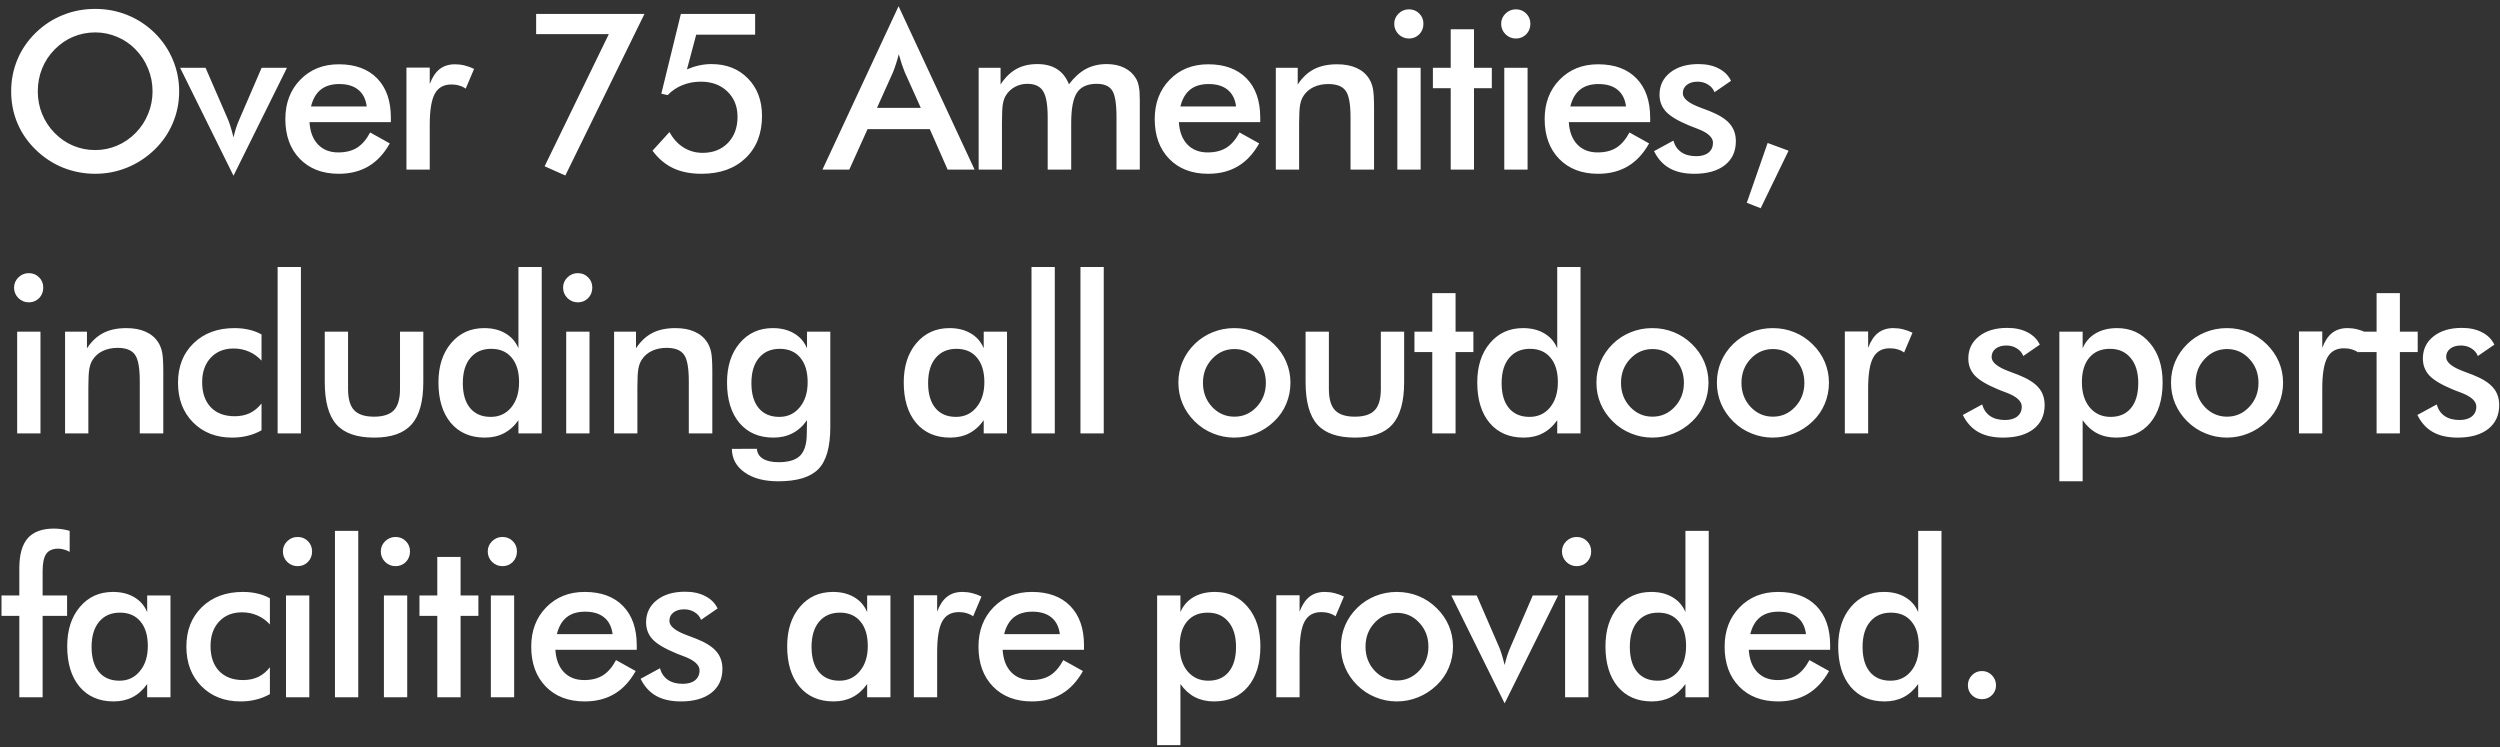 <svg width="398" height="119" viewBox="0 0 398 119" fill="none" xmlns="http://www.w3.org/2000/svg">
<rect x="0" y="0" width="398" height="119" fill="#333333" stroke="none"/>
<path d="M24.285 14.541C24.285 13.277 24.051 12.075 23.584 10.935C23.128 9.796 22.467 8.782 21.602 7.894C20.759 7.016 19.779 6.344 18.662 5.877C17.557 5.398 16.389 5.159 15.159 5.159C13.928 5.159 12.755 5.393 11.638 5.86C10.533 6.327 9.548 7.005 8.682 7.894C7.816 8.771 7.155 9.779 6.699 10.918C6.243 12.058 6.016 13.265 6.016 14.541C6.016 15.806 6.243 17.002 6.699 18.13C7.155 19.258 7.816 20.267 8.682 21.155C9.548 22.044 10.533 22.722 11.638 23.189C12.743 23.656 13.917 23.89 15.159 23.89C16.378 23.89 17.534 23.656 18.628 23.189C19.733 22.722 20.724 22.044 21.602 21.155C22.467 20.267 23.128 19.258 23.584 18.13C24.051 16.991 24.285 15.795 24.285 14.541ZM28.523 14.541C28.523 16.319 28.187 17.999 27.515 19.583C26.854 21.167 25.885 22.579 24.609 23.821C23.322 25.063 21.869 26.015 20.252 26.675C18.634 27.336 16.936 27.666 15.159 27.666C13.359 27.666 11.638 27.336 9.998 26.675C8.368 26.003 6.927 25.052 5.674 23.821C4.398 22.579 3.429 21.172 2.769 19.6C2.108 18.028 1.777 16.342 1.777 14.541C1.777 12.753 2.108 11.067 2.769 9.483C3.429 7.899 4.398 6.481 5.674 5.228C6.95 3.986 8.397 3.04 10.015 2.391C11.633 1.741 13.347 1.417 15.159 1.417C16.959 1.417 18.662 1.741 20.269 2.391C21.886 3.04 23.333 3.986 24.609 5.228C25.885 6.492 26.854 7.922 27.515 9.517C28.187 11.101 28.523 12.776 28.523 14.541ZM37.172 27.974L28.678 10.799H32.728L36.266 18.951C36.38 19.201 36.517 19.577 36.676 20.079C36.836 20.58 37.001 21.178 37.172 21.873C37.286 21.383 37.417 20.899 37.565 20.42C37.724 19.93 37.912 19.441 38.129 18.951L41.649 10.799H45.682L37.172 27.974ZM62.227 19.446H49.273C49.364 20.962 49.814 22.146 50.623 23.001C51.432 23.844 52.508 24.266 53.853 24.266C55.049 24.266 56.046 24.015 56.844 23.514C57.641 23.012 58.336 22.203 58.928 21.087L62.056 22.83C61.145 24.459 60.017 25.673 58.672 26.47C57.328 27.268 55.75 27.666 53.938 27.666C51.341 27.666 49.273 26.875 47.735 25.291C46.197 23.707 45.428 21.594 45.428 18.951C45.428 16.41 46.219 14.325 47.803 12.696C49.398 11.055 51.443 10.235 53.938 10.235C56.547 10.235 58.581 10.981 60.039 12.474C61.498 13.966 62.227 16.057 62.227 18.746V19.446ZM58.382 16.951C58.233 15.789 57.789 14.906 57.049 14.302C56.308 13.687 55.294 13.379 54.007 13.379C52.788 13.379 51.808 13.676 51.067 14.268C50.327 14.861 49.808 15.755 49.512 16.951H58.382ZM68.415 13.379C68.814 12.308 69.338 11.517 69.987 11.004C70.648 10.491 71.462 10.235 72.431 10.235C72.955 10.235 73.468 10.297 73.969 10.423C74.482 10.548 74.983 10.73 75.473 10.97L74.14 14.114C73.821 13.886 73.473 13.721 73.097 13.619C72.733 13.505 72.323 13.448 71.867 13.448C70.636 13.448 69.753 13.943 69.218 14.935C68.683 15.914 68.415 17.566 68.415 19.891V27H64.706V10.765H68.415V13.379ZM86.704 26.47L96.923 5.433H85.353V2.22H102.597L90.002 27.94L86.704 26.47ZM106.58 21.019C107.162 22.09 107.908 22.91 108.819 23.48C109.731 24.049 110.745 24.334 111.861 24.334C113.513 24.334 114.852 23.81 115.877 22.762C116.903 21.702 117.415 20.312 117.415 18.592C117.415 16.94 116.874 15.595 115.792 14.559C114.721 13.522 113.314 13.003 111.571 13.003C110.523 13.003 109.548 13.186 108.648 13.55C107.76 13.903 106.974 14.433 106.29 15.14L105.282 14.918L108.392 2.22H120.218V5.518H110.836L109.366 11.038C110.05 10.753 110.711 10.543 111.349 10.406C111.987 10.269 112.625 10.201 113.263 10.201C115.644 10.201 117.581 10.964 119.073 12.491C120.566 14.017 121.312 16.006 121.312 18.455C121.312 21.258 120.44 23.497 118.697 25.171C116.954 26.835 114.618 27.666 111.69 27.666C109.959 27.666 108.455 27.37 107.179 26.778C105.903 26.174 104.803 25.245 103.88 23.992L106.58 21.019ZM139.618 17.173H146.591L144.027 11.465C143.879 11.101 143.725 10.685 143.566 10.218C143.406 9.739 143.247 9.209 143.087 8.628C142.95 9.175 142.802 9.688 142.643 10.166C142.495 10.634 142.341 11.067 142.181 11.465L139.618 17.173ZM150.863 27L148.026 20.557H138.114L135.209 27H130.936L143.053 0.989L155.153 27H150.863ZM159.512 27H155.803V10.799H159.29V13.448C160.03 12.32 160.868 11.499 161.802 10.987C162.747 10.463 163.858 10.201 165.134 10.201C166.399 10.201 167.447 10.468 168.279 11.004C169.111 11.528 169.743 12.331 170.176 13.414C171.03 12.297 171.936 11.482 172.893 10.97C173.862 10.457 174.961 10.201 176.191 10.201C177.262 10.201 178.197 10.4 178.994 10.799C179.792 11.186 180.413 11.756 180.857 12.508C181.062 12.861 181.21 13.283 181.301 13.773C181.404 14.262 181.455 14.963 181.455 15.874V17.173V27H177.747V18.677C177.747 16.501 177.513 15.071 177.046 14.388C176.59 13.693 175.77 13.345 174.585 13.345C173.127 13.345 172.084 13.812 171.458 14.747C170.842 15.669 170.535 17.293 170.535 19.617V27H166.792V18.677C166.792 16.672 166.547 15.282 166.057 14.507C165.579 13.733 164.747 13.345 163.562 13.345C162.833 13.345 162.166 13.51 161.563 13.841C160.959 14.171 160.48 14.627 160.127 15.208C159.899 15.584 159.74 16.045 159.649 16.592C159.557 17.139 159.512 18.148 159.512 19.617V27ZM200.631 19.446H187.677C187.768 20.962 188.218 22.146 189.027 23.001C189.836 23.844 190.913 24.266 192.257 24.266C193.454 24.266 194.451 24.015 195.248 23.514C196.046 23.012 196.741 22.203 197.333 21.087L200.46 22.83C199.549 24.459 198.421 25.673 197.077 26.47C195.732 27.268 194.154 27.666 192.343 27.666C189.745 27.666 187.677 26.875 186.139 25.291C184.601 23.707 183.832 21.594 183.832 18.951C183.832 16.41 184.624 14.325 186.208 12.696C187.803 11.055 189.848 10.235 192.343 10.235C194.952 10.235 196.986 10.981 198.444 12.474C199.902 13.966 200.631 16.057 200.631 18.746V19.446ZM196.786 16.951C196.638 15.789 196.194 14.906 195.453 14.302C194.713 13.687 193.699 13.379 192.411 13.379C191.192 13.379 190.212 13.676 189.472 14.268C188.731 14.861 188.213 15.755 187.917 16.951H196.786ZM203.111 27V10.799H206.597V13.448C207.338 12.331 208.209 11.517 209.212 11.004C210.214 10.491 211.434 10.235 212.869 10.235C214.077 10.235 215.102 10.428 215.945 10.816C216.8 11.192 217.466 11.756 217.945 12.508C218.23 12.952 218.435 13.47 218.56 14.063C218.685 14.655 218.748 15.692 218.748 17.173V27H215.005V18.677C215.005 16.547 214.743 15.134 214.219 14.439C213.706 13.733 212.789 13.379 211.468 13.379C210.602 13.379 209.827 13.539 209.143 13.858C208.471 14.177 207.941 14.627 207.554 15.208C207.281 15.595 207.087 16.097 206.973 16.712C206.871 17.316 206.819 18.284 206.819 19.617V27H203.111ZM221.962 3.792C221.962 3.165 222.19 2.624 222.646 2.168C223.113 1.713 223.665 1.485 224.304 1.485C224.964 1.485 225.511 1.707 225.944 2.151C226.388 2.584 226.611 3.131 226.611 3.792C226.611 4.453 226.388 5.011 225.944 5.467C225.5 5.911 224.953 6.133 224.304 6.133C223.665 6.133 223.113 5.905 222.646 5.45C222.19 4.983 221.962 4.43 221.962 3.792ZM222.458 27V10.799H226.166V27H222.458ZM230.953 27V14.046H228.116V10.799H230.953V4.664H234.661V10.799H237.498V14.046H234.661V27H230.953ZM238.986 3.792C238.986 3.165 239.214 2.624 239.67 2.168C240.137 1.713 240.69 1.485 241.328 1.485C241.989 1.485 242.535 1.707 242.968 2.151C243.413 2.584 243.635 3.131 243.635 3.792C243.635 4.453 243.413 5.011 242.968 5.467C242.524 5.911 241.977 6.133 241.328 6.133C240.69 6.133 240.137 5.905 239.67 5.45C239.214 4.983 238.986 4.43 238.986 3.792ZM239.482 27V10.799H243.191V27H239.482ZM262.708 19.446H249.754C249.846 20.962 250.296 22.146 251.104 23.001C251.913 23.844 252.99 24.266 254.334 24.266C255.531 24.266 256.528 24.015 257.325 23.514C258.123 23.012 258.818 22.203 259.41 21.087L262.538 22.83C261.626 24.459 260.498 25.673 259.154 26.47C257.809 27.268 256.231 27.666 254.42 27.666C251.822 27.666 249.754 26.875 248.216 25.291C246.678 23.707 245.909 21.594 245.909 18.951C245.909 16.41 246.701 14.325 248.285 12.696C249.88 11.055 251.925 10.235 254.42 10.235C257.029 10.235 259.063 10.981 260.521 12.474C261.979 13.966 262.708 16.057 262.708 18.746V19.446ZM258.863 16.951C258.715 15.789 258.271 14.906 257.53 14.302C256.79 13.687 255.776 13.379 254.488 13.379C253.269 13.379 252.289 13.676 251.549 14.268C250.808 14.861 250.29 15.755 249.994 16.951H258.863ZM263.325 24.061L266.401 22.386C266.629 23.195 267.051 23.81 267.666 24.231C268.281 24.653 269.073 24.864 270.041 24.864C270.873 24.864 271.523 24.676 271.99 24.3C272.468 23.912 272.707 23.388 272.707 22.727C272.707 21.85 271.864 21.098 270.178 20.472C269.608 20.267 269.17 20.096 268.862 19.959C267.13 19.241 265.917 18.512 265.222 17.771C264.538 17.031 264.197 16.131 264.197 15.071C264.197 13.624 264.761 12.451 265.889 11.551C267.028 10.651 268.532 10.201 270.4 10.201C271.654 10.201 272.725 10.434 273.613 10.901C274.513 11.357 275.168 12.012 275.579 12.867L272.947 14.678C272.753 14.165 272.411 13.761 271.921 13.465C271.443 13.157 270.885 13.003 270.246 13.003C269.54 13.003 268.97 13.174 268.538 13.516C268.116 13.847 267.905 14.291 267.905 14.849C267.905 15.692 268.862 16.461 270.776 17.156C271.38 17.373 271.847 17.549 272.178 17.686C273.67 18.279 274.735 18.951 275.373 19.703C276.023 20.443 276.348 21.372 276.348 22.488C276.348 24.106 275.761 25.377 274.587 26.299C273.414 27.211 271.796 27.666 269.734 27.666C268.15 27.666 266.834 27.37 265.786 26.778C264.738 26.185 263.918 25.28 263.325 24.061ZM281.408 22.762L284.74 23.992L280.297 33.152L278.092 32.281L281.408 22.762ZM2.239 45.792C2.239 45.165 2.467 44.624 2.922 44.169C3.389 43.713 3.942 43.485 4.58 43.485C5.241 43.485 5.788 43.707 6.221 44.151C6.665 44.584 6.887 45.131 6.887 45.792C6.887 46.453 6.665 47.011 6.221 47.467C5.776 47.911 5.229 48.133 4.58 48.133C3.942 48.133 3.389 47.905 2.922 47.45C2.467 46.983 2.239 46.43 2.239 45.792ZM2.734 69V52.799H6.443V69H2.734ZM10.358 69V52.799H13.844V55.448C14.585 54.331 15.456 53.517 16.459 53.004C17.462 52.491 18.681 52.235 20.116 52.235C21.324 52.235 22.349 52.428 23.192 52.816C24.047 53.192 24.713 53.756 25.192 54.508C25.477 54.952 25.682 55.471 25.807 56.063C25.932 56.655 25.995 57.692 25.995 59.173V69H22.252V60.677C22.252 58.547 21.99 57.134 21.466 56.439C20.953 55.733 20.036 55.379 18.715 55.379C17.849 55.379 17.074 55.539 16.39 55.858C15.718 56.177 15.188 56.627 14.801 57.208C14.528 57.595 14.334 58.097 14.22 58.712C14.118 59.316 14.066 60.284 14.066 61.617V69H10.358ZM41.634 57.413C41.064 56.786 40.397 56.308 39.634 55.977C38.882 55.647 38.068 55.482 37.19 55.482C35.675 55.482 34.462 55.972 33.55 56.952C32.639 57.931 32.183 59.23 32.183 60.848C32.183 62.534 32.639 63.862 33.55 64.83C34.473 65.787 35.743 66.266 37.361 66.266C38.261 66.266 39.064 66.1 39.771 65.77C40.477 65.428 41.098 64.915 41.634 64.232V68.504C40.95 68.892 40.215 69.182 39.429 69.376C38.654 69.57 37.828 69.666 36.951 69.666C34.41 69.666 32.337 68.858 30.73 67.24C29.135 65.622 28.338 63.526 28.338 60.951C28.338 58.342 29.164 56.24 30.816 54.645C32.479 53.038 34.65 52.235 37.327 52.235C38.17 52.235 38.945 52.32 39.651 52.491C40.358 52.651 41.018 52.901 41.634 53.243V57.413ZM44.198 69V42.511H47.907V69H44.198ZM55.411 52.799V61.925C55.411 63.497 55.736 64.625 56.385 65.309C57.034 65.992 58.088 66.334 59.547 66.334C61.005 66.334 62.059 65.992 62.708 65.309C63.358 64.625 63.682 63.497 63.682 61.925V52.799H67.391V60.814C67.391 63.913 66.77 66.163 65.528 67.564C64.286 68.966 62.304 69.666 59.581 69.666C56.812 69.666 54.807 68.972 53.565 67.582C52.323 66.192 51.702 63.936 51.702 60.814V52.799H55.411ZM82.636 60.848C82.636 59.173 82.243 57.869 81.457 56.935C80.682 56 79.594 55.533 78.193 55.533C76.791 55.533 75.686 56.017 74.877 56.986C74.08 57.943 73.681 59.276 73.681 60.985C73.681 62.705 74.069 64.033 74.843 64.967C75.618 65.901 76.712 66.368 78.124 66.368C79.469 66.368 80.557 65.867 81.389 64.864C82.22 63.85 82.636 62.512 82.636 60.848ZM82.534 42.511H86.242V69H82.534V66.898C81.873 67.832 81.098 68.527 80.21 68.983C79.332 69.439 78.324 69.666 77.185 69.666C74.894 69.666 73.089 68.886 71.767 67.325C70.457 65.753 69.802 63.605 69.802 60.882C69.802 58.296 70.474 56.211 71.818 54.627C73.163 53.032 74.917 52.235 77.082 52.235C78.404 52.235 79.532 52.514 80.466 53.072C81.412 53.619 82.101 54.411 82.534 55.448V42.511ZM89.644 45.792C89.644 45.165 89.872 44.624 90.328 44.169C90.795 43.713 91.348 43.485 91.986 43.485C92.647 43.485 93.193 43.707 93.626 44.151C94.071 44.584 94.293 45.131 94.293 45.792C94.293 46.453 94.071 47.011 93.626 47.467C93.182 47.911 92.635 48.133 91.986 48.133C91.348 48.133 90.795 47.905 90.328 47.45C89.872 46.983 89.644 46.43 89.644 45.792ZM90.14 69V52.799H93.849V69H90.14ZM97.763 69V52.799H101.25V55.448C101.99 54.331 102.862 53.517 103.865 53.004C104.867 52.491 106.086 52.235 107.522 52.235C108.729 52.235 109.755 52.428 110.598 52.816C111.452 53.192 112.119 53.756 112.597 54.508C112.882 54.952 113.087 55.471 113.213 56.063C113.338 56.655 113.401 57.692 113.401 59.173V69H109.658V60.677C109.658 58.547 109.396 57.134 108.872 56.439C108.359 55.733 107.442 55.379 106.12 55.379C105.255 55.379 104.48 55.539 103.796 55.858C103.124 56.177 102.594 56.627 102.207 57.208C101.933 57.595 101.74 58.097 101.626 58.712C101.523 59.316 101.472 60.284 101.472 61.617V69H97.763ZM128.578 60.848C128.578 59.173 128.185 57.869 127.399 56.935C126.624 56 125.536 55.533 124.134 55.533C122.733 55.533 121.628 56.017 120.819 56.986C120.022 57.943 119.623 59.276 119.623 60.985C119.623 62.705 120.01 64.033 120.785 64.967C121.56 65.901 122.653 66.368 124.066 66.368C125.399 66.368 126.481 65.861 127.313 64.847C128.156 63.833 128.578 62.5 128.578 60.848ZM132.184 67.992C132.184 71.159 131.551 73.386 130.287 74.674C129.022 75.973 126.892 76.622 123.895 76.622C121.662 76.622 119.879 76.149 118.546 75.204C117.213 74.269 116.535 73.022 116.512 71.461L120.494 71.444C120.551 72.139 120.876 72.669 121.468 73.033C122.061 73.398 122.893 73.58 123.964 73.58C125.547 73.58 126.687 73.233 127.382 72.538C128.077 71.843 128.43 70.68 128.441 69.051L128.475 66.898C127.814 67.832 127.04 68.527 126.151 68.983C125.274 69.439 124.265 69.666 123.126 69.666C120.836 69.666 119.03 68.886 117.709 67.325C116.398 65.753 115.743 63.605 115.743 60.882C115.743 58.296 116.416 56.211 117.76 54.627C119.104 53.032 120.859 52.235 123.024 52.235C124.345 52.235 125.473 52.514 126.407 53.072C127.353 53.619 128.042 54.411 128.475 55.448V52.799H132.184V67.992ZM160.316 69H156.608V66.898C155.947 67.832 155.172 68.527 154.284 68.983C153.406 69.439 152.398 69.666 151.259 69.666C148.969 69.666 147.163 68.886 145.841 67.325C144.531 65.753 143.876 63.605 143.876 60.882C143.876 58.296 144.548 56.211 145.893 54.627C147.237 53.032 148.992 52.235 151.156 52.235C152.478 52.235 153.606 52.514 154.54 53.072C155.486 53.619 156.175 54.411 156.608 55.448V52.799H160.316V69ZM156.71 60.848C156.71 59.173 156.317 57.869 155.531 56.935C154.757 56 153.668 55.533 152.267 55.533C150.866 55.533 149.761 56.017 148.952 56.986C148.154 57.943 147.755 59.276 147.755 60.985C147.755 62.705 148.143 64.033 148.917 64.967C149.692 65.901 150.786 66.368 152.199 66.368C153.532 66.368 154.614 65.861 155.446 64.847C156.289 63.833 156.71 62.5 156.71 60.848ZM164.214 69V42.511H167.923V69H164.214ZM172.009 69V42.511H175.717V69H172.009ZM201.525 60.951C201.525 59.447 201.041 58.176 200.073 57.14C199.104 56.092 197.92 55.567 196.518 55.567C195.128 55.567 193.943 56.092 192.963 57.14C191.995 58.176 191.511 59.447 191.511 60.951C191.511 62.455 191.995 63.731 192.963 64.779C193.943 65.816 195.128 66.334 196.518 66.334C197.908 66.334 199.087 65.816 200.056 64.779C201.036 63.731 201.525 62.455 201.525 60.951ZM187.597 60.916C187.597 59.732 187.819 58.615 188.264 57.567C188.719 56.507 189.369 55.567 190.212 54.747C191.044 53.938 192.001 53.317 193.083 52.884C194.165 52.451 195.299 52.235 196.484 52.235C197.703 52.235 198.848 52.451 199.919 52.884C201.001 53.317 201.97 53.955 202.824 54.798C203.679 55.63 204.328 56.57 204.773 57.618C205.217 58.666 205.439 59.766 205.439 60.916C205.439 62.113 205.217 63.235 204.773 64.283C204.34 65.331 203.702 66.26 202.858 67.069C201.97 67.923 200.984 68.567 199.902 69C198.82 69.444 197.68 69.666 196.484 69.666C195.31 69.666 194.183 69.444 193.1 69C192.018 68.567 191.055 67.935 190.212 67.103C189.358 66.26 188.708 65.314 188.264 64.266C187.819 63.218 187.597 62.101 187.597 60.916ZM211.559 52.799V61.925C211.559 63.497 211.883 64.625 212.533 65.309C213.182 65.992 214.236 66.334 215.694 66.334C217.153 66.334 218.207 65.992 218.856 65.309C219.505 64.625 219.83 63.497 219.83 61.925V52.799H223.539V60.814C223.539 63.913 222.918 66.163 221.676 67.564C220.434 68.966 218.451 69.666 215.729 69.666C212.96 69.666 210.955 68.972 209.713 67.582C208.471 66.192 207.85 63.936 207.85 60.814V52.799H211.559ZM228.017 69V56.046H225.181V52.799H228.017V46.664H231.726V52.799H234.563V56.046H231.726V69H228.017ZM248.014 60.848C248.014 59.173 247.621 57.869 246.835 56.935C246.06 56 244.972 55.533 243.571 55.533C242.169 55.533 241.064 56.017 240.255 56.986C239.458 57.943 239.059 59.276 239.059 60.985C239.059 62.705 239.446 64.033 240.221 64.967C240.996 65.901 242.089 66.368 243.502 66.368C244.847 66.368 245.935 65.867 246.766 64.864C247.598 63.85 248.014 62.512 248.014 60.848ZM247.911 42.511H251.62V69H247.911V66.898C247.251 67.832 246.476 68.527 245.587 68.983C244.71 69.439 243.702 69.666 242.562 69.666C240.272 69.666 238.466 68.886 237.145 67.325C235.835 65.753 235.179 63.605 235.179 60.882C235.179 58.296 235.852 56.211 237.196 54.627C238.54 53.032 240.295 52.235 242.46 52.235C243.781 52.235 244.909 52.514 245.844 53.072C246.789 53.619 247.478 54.411 247.911 55.448V42.511ZM268.079 60.951C268.079 59.447 267.595 58.176 266.626 57.14C265.658 56.092 264.473 55.567 263.071 55.567C261.682 55.567 260.497 56.092 259.517 57.14C258.548 58.176 258.064 59.447 258.064 60.951C258.064 62.455 258.548 63.731 259.517 64.779C260.497 65.816 261.682 66.334 263.071 66.334C264.461 66.334 265.641 65.816 266.609 64.779C267.589 63.731 268.079 62.455 268.079 60.951ZM254.151 60.916C254.151 59.732 254.373 58.615 254.817 57.567C255.273 56.507 255.922 55.567 256.765 54.747C257.597 53.938 258.554 53.317 259.636 52.884C260.719 52.451 261.852 52.235 263.037 52.235C264.256 52.235 265.401 52.451 266.472 52.884C267.555 53.317 268.523 53.955 269.378 54.798C270.232 55.63 270.882 56.57 271.326 57.618C271.77 58.666 271.992 59.766 271.992 60.916C271.992 62.113 271.77 63.235 271.326 64.283C270.893 65.331 270.255 66.26 269.412 67.069C268.523 67.923 267.538 68.567 266.455 69C265.373 69.444 264.234 69.666 263.037 69.666C261.864 69.666 260.736 69.444 259.654 69C258.571 68.567 257.608 67.935 256.765 67.103C255.911 66.26 255.261 65.314 254.817 64.266C254.373 63.218 254.151 62.101 254.151 60.916ZM287.255 60.951C287.255 59.447 286.771 58.176 285.802 57.14C284.834 56.092 283.649 55.567 282.248 55.567C280.858 55.567 279.673 56.092 278.693 57.14C277.725 58.176 277.24 59.447 277.24 60.951C277.24 62.455 277.725 63.731 278.693 64.779C279.673 65.816 280.858 66.334 282.248 66.334C283.638 66.334 284.817 65.816 285.785 64.779C286.765 63.731 287.255 62.455 287.255 60.951ZM273.327 60.916C273.327 59.732 273.549 58.615 273.993 57.567C274.449 56.507 275.098 55.567 275.941 54.747C276.773 53.938 277.73 53.317 278.813 52.884C279.895 52.451 281.029 52.235 282.213 52.235C283.433 52.235 284.578 52.451 285.649 52.884C286.731 53.317 287.699 53.955 288.554 54.798C289.408 55.63 290.058 56.57 290.502 57.618C290.946 58.666 291.169 59.766 291.169 60.916C291.169 62.113 290.946 63.235 290.502 64.283C290.069 65.331 289.431 66.26 288.588 67.069C287.699 67.923 286.714 68.567 285.631 69C284.549 69.444 283.41 69.666 282.213 69.666C281.04 69.666 279.912 69.444 278.83 69C277.747 68.567 276.785 67.935 275.941 67.103C275.087 66.26 274.438 65.314 273.993 64.266C273.549 63.218 273.327 62.101 273.327 60.916ZM297.408 55.379C297.806 54.308 298.331 53.517 298.98 53.004C299.641 52.491 300.455 52.235 301.424 52.235C301.948 52.235 302.461 52.297 302.962 52.423C303.475 52.548 303.976 52.73 304.466 52.97L303.133 56.114C302.814 55.886 302.466 55.721 302.09 55.619C301.726 55.505 301.316 55.448 300.86 55.448C299.629 55.448 298.746 55.943 298.211 56.935C297.675 57.914 297.408 59.566 297.408 61.891V69H293.699V52.765H297.408V55.379ZM312.484 66.061L315.56 64.386C315.788 65.195 316.209 65.81 316.825 66.231C317.44 66.653 318.232 66.864 319.2 66.864C320.032 66.864 320.681 66.676 321.148 66.3C321.627 65.912 321.866 65.388 321.866 64.728C321.866 63.85 321.023 63.098 319.337 62.472C318.767 62.267 318.328 62.096 318.021 61.959C316.289 61.241 315.076 60.512 314.381 59.772C313.697 59.031 313.355 58.131 313.355 57.071C313.355 55.624 313.919 54.451 315.047 53.551C316.187 52.651 317.69 52.201 319.559 52.201C320.812 52.201 321.883 52.434 322.772 52.901C323.672 53.357 324.327 54.012 324.737 54.867L322.105 56.678C321.912 56.166 321.57 55.761 321.08 55.465C320.601 55.157 320.043 55.003 319.405 55.003C318.699 55.003 318.129 55.174 317.696 55.516C317.275 55.846 317.064 56.291 317.064 56.849C317.064 57.692 318.021 58.461 319.935 59.156C320.539 59.373 321.006 59.549 321.336 59.686C322.829 60.279 323.894 60.951 324.532 61.703C325.181 62.443 325.506 63.372 325.506 64.488C325.506 66.106 324.919 67.376 323.746 68.299C322.572 69.211 320.955 69.666 318.892 69.666C317.309 69.666 315.993 69.37 314.945 68.778C313.896 68.185 313.076 67.28 312.484 66.061ZM331.438 60.848C331.438 62.523 331.854 63.862 332.685 64.864C333.528 65.867 334.633 66.368 336.001 66.368C337.402 66.368 338.484 65.901 339.248 64.967C340.022 64.033 340.41 62.705 340.41 60.985C340.41 59.276 340.005 57.943 339.196 56.986C338.399 56.017 337.299 55.533 335.898 55.533C334.497 55.533 333.403 56 332.617 56.935C331.831 57.869 331.438 59.173 331.438 60.848ZM327.849 76.622V52.799H331.557V55.448C331.99 54.422 332.68 53.63 333.625 53.072C334.582 52.514 335.722 52.235 337.043 52.235C339.196 52.235 340.94 53.032 342.273 54.627C343.617 56.211 344.289 58.296 344.289 60.882C344.289 63.605 343.628 65.753 342.307 67.325C340.997 68.886 339.196 69.666 336.906 69.666C335.767 69.666 334.753 69.439 333.864 68.983C332.987 68.527 332.218 67.832 331.557 66.898V76.622H327.849ZM359.552 60.951C359.552 59.447 359.068 58.176 358.099 57.14C357.131 56.092 355.946 55.567 354.545 55.567C353.155 55.567 351.97 56.092 350.99 57.14C350.021 58.176 349.537 59.447 349.537 60.951C349.537 62.455 350.021 63.731 350.99 64.779C351.97 65.816 353.155 66.334 354.545 66.334C355.934 66.334 357.114 65.816 358.082 64.779C359.062 63.731 359.552 62.455 359.552 60.951ZM345.624 60.916C345.624 59.732 345.846 58.615 346.29 57.567C346.746 56.507 347.395 55.567 348.238 54.747C349.07 53.938 350.027 53.317 351.109 52.884C352.192 52.451 353.325 52.235 354.51 52.235C355.729 52.235 356.874 52.451 357.945 52.884C359.028 53.317 359.996 53.955 360.851 54.798C361.705 55.63 362.355 56.57 362.799 57.618C363.243 58.666 363.465 59.766 363.465 60.916C363.465 62.113 363.243 63.235 362.799 64.283C362.366 65.331 361.728 66.26 360.885 67.069C359.996 67.923 359.011 68.567 357.928 69C356.846 69.444 355.707 69.666 354.51 69.666C353.337 69.666 352.209 69.444 351.127 69C350.044 68.567 349.081 67.935 348.238 67.103C347.384 66.26 346.734 65.314 346.29 64.266C345.846 63.218 345.624 62.101 345.624 60.916ZM369.705 55.379C370.103 54.308 370.627 53.517 371.277 53.004C371.938 52.491 372.752 52.235 373.721 52.235C374.245 52.235 374.757 52.297 375.259 52.423C375.771 52.548 376.273 52.73 376.763 52.97L375.43 56.114C375.111 55.886 374.763 55.721 374.387 55.619C374.023 55.505 373.612 55.448 373.157 55.448C371.926 55.448 371.043 55.943 370.508 56.935C369.972 57.914 369.705 59.566 369.705 61.891V69H365.996V52.765H369.705V55.379ZM378.353 69V56.046H375.517V52.799H378.353V46.664H382.062V52.799H384.899V56.046H382.062V69H378.353ZM384.849 66.061L387.925 64.386C388.153 65.195 388.575 65.81 389.19 66.231C389.805 66.653 390.597 66.864 391.565 66.864C392.397 66.864 393.046 66.676 393.513 66.3C393.992 65.912 394.231 65.388 394.231 64.728C394.231 63.85 393.388 63.098 391.702 62.472C391.132 62.267 390.694 62.096 390.386 61.959C388.654 61.241 387.441 60.512 386.746 59.772C386.062 59.031 385.721 58.131 385.721 57.071C385.721 55.624 386.284 54.451 387.412 53.551C388.552 52.651 390.056 52.201 391.924 52.201C393.177 52.201 394.248 52.434 395.137 52.901C396.037 53.357 396.692 54.012 397.102 54.867L394.471 56.678C394.277 56.166 393.935 55.761 393.445 55.465C392.967 55.157 392.408 55.003 391.77 55.003C391.064 55.003 390.494 55.174 390.061 55.516C389.64 55.846 389.429 56.291 389.429 56.849C389.429 57.692 390.386 58.461 392.3 59.156C392.904 59.373 393.371 59.549 393.701 59.686C395.194 60.279 396.259 60.951 396.897 61.703C397.547 62.443 397.871 63.372 397.871 64.488C397.871 66.106 397.285 67.376 396.111 68.299C394.938 69.211 393.32 69.666 391.258 69.666C389.674 69.666 388.358 69.37 387.31 68.778C386.262 68.185 385.441 67.28 384.849 66.061ZM3.076 111V98.046H0.239V94.799H3.076V90.458C3.076 88.305 3.521 86.715 4.409 85.69C5.309 84.665 6.699 84.152 8.579 84.152C8.978 84.152 9.388 84.18 9.81 84.237C10.231 84.294 10.658 84.385 11.091 84.511V87.86C10.795 87.689 10.493 87.564 10.185 87.484C9.889 87.393 9.587 87.348 9.28 87.348C8.391 87.348 7.753 87.621 7.366 88.168C6.978 88.715 6.785 89.638 6.785 90.936V94.799H10.681V98.046H6.785V111H3.076ZM27.14 111H23.431V108.898C22.771 109.832 21.996 110.527 21.107 110.983C20.23 111.439 19.222 111.667 18.082 111.667C15.792 111.667 13.987 110.886 12.665 109.325C11.355 107.753 10.7 105.605 10.7 102.882C10.7 100.296 11.372 98.211 12.716 96.627C14.061 95.032 15.815 94.235 17.98 94.235C19.302 94.235 20.429 94.514 21.364 95.072C22.309 95.619 22.999 96.411 23.431 97.448V94.799H27.14V111ZM23.534 102.848C23.534 101.173 23.141 99.869 22.355 98.935C21.58 98 20.492 97.533 19.091 97.533C17.689 97.533 16.584 98.017 15.775 98.986C14.978 99.943 14.579 101.276 14.579 102.985C14.579 104.705 14.966 106.033 15.741 106.967C16.516 107.901 17.61 108.368 19.022 108.368C20.355 108.368 21.438 107.861 22.269 106.847C23.113 105.833 23.534 104.5 23.534 102.848ZM42.967 99.413C42.397 98.787 41.73 98.308 40.967 97.978C40.215 97.647 39.401 97.482 38.523 97.482C37.008 97.482 35.795 97.972 34.883 98.952C33.972 99.931 33.516 101.23 33.516 102.848C33.516 104.534 33.972 105.862 34.883 106.83C35.806 107.787 37.076 108.266 38.694 108.266C39.594 108.266 40.397 108.1 41.104 107.77C41.81 107.428 42.431 106.916 42.967 106.232V110.504C42.283 110.892 41.548 111.182 40.762 111.376C39.987 111.57 39.161 111.667 38.284 111.667C35.743 111.667 33.67 110.858 32.063 109.24C30.468 107.622 29.671 105.526 29.671 102.951C29.671 100.342 30.497 98.24 32.149 96.644C33.812 95.038 35.983 94.235 38.66 94.235C39.503 94.235 40.278 94.32 40.984 94.491C41.691 94.651 42.351 94.901 42.967 95.243V99.413ZM45.036 87.792C45.036 87.165 45.264 86.624 45.719 86.168C46.187 85.713 46.739 85.485 47.377 85.485C48.038 85.485 48.585 85.707 49.018 86.151C49.462 86.584 49.684 87.131 49.684 87.792C49.684 88.453 49.462 89.011 49.018 89.467C48.573 89.911 48.027 90.133 47.377 90.133C46.739 90.133 46.187 89.905 45.719 89.45C45.264 88.983 45.036 88.43 45.036 87.792ZM45.531 111V94.799H49.24V111H45.531ZM53.326 111V84.511H57.034V111H53.326ZM60.624 87.792C60.624 87.165 60.852 86.624 61.308 86.168C61.775 85.713 62.328 85.485 62.966 85.485C63.627 85.485 64.174 85.707 64.606 86.151C65.051 86.584 65.273 87.131 65.273 87.792C65.273 88.453 65.051 89.011 64.606 89.467C64.162 89.911 63.615 90.133 62.966 90.133C62.328 90.133 61.775 89.905 61.308 89.45C60.852 88.983 60.624 88.43 60.624 87.792ZM61.12 111V94.799H64.829V111H61.12ZM69.615 111V98.046H66.778V94.799H69.615V88.664H73.324V94.799H76.16V98.046H73.324V111H69.615ZM77.649 87.792C77.649 87.165 77.877 86.624 78.332 86.168C78.799 85.713 79.352 85.485 79.99 85.485C80.651 85.485 81.198 85.707 81.631 86.151C82.075 86.584 82.297 87.131 82.297 87.792C82.297 88.453 82.075 89.011 81.631 89.467C81.186 89.911 80.639 90.133 79.99 90.133C79.352 90.133 78.799 89.905 78.332 89.45C77.877 88.983 77.649 88.43 77.649 87.792ZM78.144 111V94.799H81.853V111H78.144ZM101.371 103.446H88.417C88.508 104.962 88.958 106.146 89.767 107.001C90.576 107.844 91.652 108.266 92.997 108.266C94.193 108.266 95.19 108.015 95.987 107.514C96.785 107.012 97.48 106.203 98.073 105.087L101.2 106.83C100.288 108.459 99.16 109.673 97.816 110.47C96.472 111.268 94.894 111.667 93.082 111.667C90.485 111.667 88.417 110.875 86.879 109.291C85.341 107.707 84.572 105.594 84.572 102.951C84.572 100.41 85.363 98.325 86.947 96.696C88.542 95.055 90.587 94.235 93.082 94.235C95.691 94.235 97.725 94.981 99.183 96.474C100.642 97.966 101.371 100.057 101.371 102.746V103.446ZM97.526 100.951C97.377 99.789 96.933 98.906 96.193 98.302C95.452 97.687 94.438 97.379 93.151 97.379C91.931 97.379 90.952 97.676 90.211 98.268C89.471 98.861 88.952 99.755 88.656 100.951H97.526ZM101.987 108.061L105.064 106.386C105.291 107.195 105.713 107.81 106.328 108.231C106.943 108.653 107.735 108.864 108.704 108.864C109.535 108.864 110.185 108.676 110.652 108.3C111.13 107.912 111.37 107.388 111.37 106.728C111.37 105.85 110.527 105.098 108.84 104.472C108.271 104.267 107.832 104.096 107.525 103.959C105.793 103.241 104.579 102.512 103.884 101.771C103.201 101.031 102.859 100.131 102.859 99.071C102.859 97.624 103.423 96.451 104.551 95.551C105.69 94.651 107.194 94.201 109.063 94.201C110.316 94.201 111.387 94.434 112.275 94.901C113.176 95.357 113.831 96.012 114.241 96.867L111.609 98.678C111.415 98.165 111.074 97.761 110.584 97.465C110.105 97.157 109.547 97.003 108.909 97.003C108.202 97.003 107.633 97.174 107.2 97.516C106.778 97.847 106.567 98.291 106.567 98.849C106.567 99.692 107.525 100.461 109.439 101.156C110.042 101.373 110.51 101.549 110.84 101.686C112.332 102.278 113.398 102.951 114.036 103.703C114.685 104.443 115.01 105.372 115.01 106.488C115.01 108.106 114.423 109.376 113.25 110.299C112.076 111.211 110.458 111.667 108.396 111.667C106.812 111.667 105.497 111.37 104.448 110.778C103.4 110.185 102.58 109.28 101.987 108.061ZM141.758 111H138.05V108.898C137.389 109.832 136.614 110.527 135.725 110.983C134.848 111.439 133.84 111.667 132.701 111.667C130.411 111.667 128.605 110.886 127.283 109.325C125.973 107.753 125.318 105.605 125.318 102.882C125.318 100.296 125.99 98.211 127.334 96.627C128.679 95.032 130.433 94.235 132.598 94.235C133.92 94.235 135.048 94.514 135.982 95.072C136.927 95.619 137.617 96.411 138.05 97.448V94.799H141.758V111ZM138.152 102.848C138.152 101.173 137.759 99.869 136.973 98.935C136.198 98 135.11 97.533 133.709 97.533C132.308 97.533 131.202 98.017 130.393 98.986C129.596 99.943 129.197 101.276 129.197 102.985C129.197 104.705 129.585 106.033 130.359 106.967C131.134 107.901 132.228 108.368 133.641 108.368C134.974 108.368 136.056 107.861 136.888 106.847C137.731 105.833 138.152 104.5 138.152 102.848ZM149.194 97.379C149.592 96.308 150.117 95.517 150.766 95.004C151.427 94.491 152.241 94.235 153.21 94.235C153.734 94.235 154.247 94.297 154.748 94.423C155.261 94.548 155.762 94.731 156.252 94.97L154.919 98.114C154.6 97.886 154.252 97.721 153.876 97.619C153.512 97.505 153.102 97.448 152.646 97.448C151.415 97.448 150.532 97.943 149.997 98.935C149.461 99.914 149.194 101.566 149.194 103.891V111H145.485V94.765H149.194V97.379ZM172.574 103.446H159.62C159.711 104.962 160.161 106.146 160.97 107.001C161.779 107.844 162.856 108.266 164.2 108.266C165.396 108.266 166.393 108.015 167.191 107.514C167.988 107.012 168.683 106.203 169.276 105.087L172.403 106.83C171.492 108.459 170.364 109.673 169.019 110.47C167.675 111.268 166.097 111.667 164.285 111.667C161.688 111.667 159.62 110.875 158.082 109.291C156.544 107.707 155.775 105.594 155.775 102.951C155.775 100.41 156.566 98.325 158.15 96.696C159.745 95.055 161.79 94.235 164.285 94.235C166.894 94.235 168.928 94.981 170.386 96.474C171.845 97.966 172.574 100.057 172.574 102.746V103.446ZM168.729 100.951C168.581 99.789 168.136 98.906 167.396 98.302C166.655 97.687 165.641 97.379 164.354 97.379C163.135 97.379 162.155 97.676 161.414 98.268C160.674 98.861 160.155 99.755 159.859 100.951H168.729ZM187.804 102.848C187.804 104.523 188.22 105.862 189.051 106.864C189.894 107.867 191 108.368 192.367 108.368C193.768 108.368 194.85 107.901 195.614 106.967C196.389 106.033 196.776 104.705 196.776 102.985C196.776 101.276 196.371 99.943 195.562 98.986C194.765 98.017 193.666 97.533 192.264 97.533C190.863 97.533 189.769 98 188.983 98.935C188.197 99.869 187.804 101.173 187.804 102.848ZM184.215 118.622V94.799H187.923V97.448C188.356 96.422 189.046 95.63 189.991 95.072C190.948 94.514 192.088 94.235 193.409 94.235C195.562 94.235 197.306 95.032 198.639 96.627C199.983 98.211 200.655 100.296 200.655 102.882C200.655 105.605 199.994 107.753 198.673 109.325C197.363 110.886 195.562 111.667 193.272 111.667C192.133 111.667 191.119 111.439 190.23 110.983C189.353 110.527 188.584 109.832 187.923 108.898V118.622H184.215ZM206.894 97.379C207.293 96.308 207.817 95.517 208.467 95.004C209.128 94.491 209.942 94.235 210.911 94.235C211.435 94.235 211.947 94.297 212.449 94.423C212.961 94.548 213.463 94.731 213.953 94.97L212.62 98.114C212.301 97.886 211.953 97.721 211.577 97.619C211.212 97.505 210.802 97.448 210.347 97.448C209.116 97.448 208.233 97.943 207.698 98.935C207.162 99.914 206.894 101.566 206.894 103.891V111H203.186V94.765H206.894V97.379ZM227.404 102.951C227.404 101.447 226.919 100.176 225.951 99.14C224.983 98.091 223.798 97.567 222.396 97.567C221.006 97.567 219.821 98.091 218.842 99.14C217.873 100.176 217.389 101.447 217.389 102.951C217.389 104.455 217.873 105.731 218.842 106.779C219.821 107.816 221.006 108.334 222.396 108.334C223.786 108.334 224.965 107.816 225.934 106.779C226.914 105.731 227.404 104.455 227.404 102.951ZM213.475 102.917C213.475 101.732 213.698 100.615 214.142 99.567C214.598 98.507 215.247 97.567 216.09 96.747C216.922 95.938 217.879 95.317 218.961 94.884C220.044 94.451 221.177 94.235 222.362 94.235C223.581 94.235 224.726 94.451 225.797 94.884C226.88 95.317 227.848 95.955 228.702 96.798C229.557 97.63 230.206 98.57 230.651 99.618C231.095 100.666 231.317 101.766 231.317 102.917C231.317 104.113 231.095 105.235 230.651 106.283C230.218 107.331 229.58 108.26 228.737 109.069C227.848 109.923 226.862 110.567 225.78 111C224.698 111.444 223.558 111.667 222.362 111.667C221.189 111.667 220.061 111.444 218.978 111C217.896 110.567 216.933 109.935 216.09 109.103C215.236 108.26 214.586 107.314 214.142 106.266C213.698 105.218 213.475 104.101 213.475 102.917ZM239.539 111.974L231.045 94.799H235.095L238.633 102.951C238.747 103.201 238.884 103.577 239.043 104.079C239.203 104.58 239.368 105.178 239.539 105.873C239.653 105.383 239.784 104.899 239.932 104.42C240.091 103.931 240.279 103.441 240.496 102.951L244.016 94.799H248.05L239.539 111.974ZM248.666 87.792C248.666 87.165 248.894 86.624 249.35 86.168C249.817 85.713 250.369 85.485 251.007 85.485C251.668 85.485 252.215 85.707 252.648 86.151C253.092 86.584 253.315 87.131 253.315 87.792C253.315 88.453 253.092 89.011 252.648 89.467C252.204 89.911 251.657 90.133 251.007 90.133C250.369 90.133 249.817 89.905 249.35 89.45C248.894 88.983 248.666 88.43 248.666 87.792ZM249.162 111V94.799H252.87V111H249.162ZM268.423 102.848C268.423 101.173 268.03 99.869 267.244 98.935C266.469 98 265.381 97.533 263.98 97.533C262.579 97.533 261.473 98.017 260.665 98.986C259.867 99.943 259.468 101.276 259.468 102.985C259.468 104.705 259.856 106.033 260.63 106.967C261.405 107.901 262.499 108.368 263.912 108.368C265.256 108.368 266.344 107.867 267.176 106.864C268.007 105.85 268.423 104.512 268.423 102.848ZM268.321 84.511H272.029V111H268.321V108.898C267.66 109.832 266.885 110.527 265.997 110.983C265.119 111.439 264.111 111.667 262.972 111.667C260.682 111.667 258.876 110.886 257.554 109.325C256.244 107.753 255.589 105.605 255.589 102.882C255.589 100.296 256.261 98.211 257.605 96.627C258.95 95.032 260.704 94.235 262.869 94.235C264.191 94.235 265.319 94.514 266.253 95.072C267.199 95.619 267.888 96.411 268.321 97.448V84.511ZM291.359 103.446H278.405C278.496 104.962 278.946 106.146 279.755 107.001C280.564 107.844 281.641 108.266 282.985 108.266C284.182 108.266 285.178 108.015 285.976 107.514C286.774 107.012 287.468 106.203 288.061 105.087L291.188 106.83C290.277 108.459 289.149 109.673 287.805 110.47C286.46 111.268 284.882 111.667 283.071 111.667C280.473 111.667 278.405 110.875 276.867 109.291C275.329 107.707 274.56 105.594 274.56 102.951C274.56 100.41 275.352 98.325 276.935 96.696C278.531 95.055 280.576 94.235 283.071 94.235C285.68 94.235 287.713 94.981 289.172 96.474C290.63 97.966 291.359 100.057 291.359 102.746V103.446ZM287.514 100.951C287.366 99.789 286.922 98.906 286.181 98.302C285.441 97.687 284.427 97.379 283.139 97.379C281.92 97.379 280.94 97.676 280.2 98.268C279.459 98.861 278.941 99.755 278.644 100.951H287.514ZM305.477 102.848C305.477 101.173 305.084 99.869 304.298 98.935C303.523 98 302.435 97.533 301.034 97.533C299.632 97.533 298.527 98.017 297.718 98.986C296.921 99.943 296.522 101.276 296.522 102.985C296.522 104.705 296.909 106.033 297.684 106.967C298.459 107.901 299.552 108.368 300.965 108.368C302.31 108.368 303.398 107.867 304.229 106.864C305.061 105.85 305.477 104.512 305.477 102.848ZM305.374 84.511H309.083V111H305.374V108.898C304.714 109.832 303.939 110.527 303.05 110.983C302.173 111.439 301.165 111.667 300.025 111.667C297.735 111.667 295.929 110.886 294.608 109.325C293.298 107.753 292.642 105.605 292.642 102.882C292.642 100.296 293.315 98.211 294.659 96.627C296.003 95.032 297.758 94.235 299.923 94.235C301.244 94.235 302.372 94.514 303.306 95.072C304.252 95.619 304.941 96.411 305.374 97.448V84.511ZM313.288 109.103C313.288 108.476 313.505 107.941 313.938 107.497C314.371 107.052 314.9 106.83 315.527 106.83C316.154 106.83 316.683 107.052 317.116 107.497C317.549 107.941 317.766 108.476 317.766 109.103C317.766 109.718 317.549 110.242 317.116 110.675C316.683 111.097 316.154 111.308 315.527 111.308C314.9 111.308 314.371 111.097 313.938 110.675C313.505 110.242 313.288 109.718 313.288 109.103Z" fill="white"/>
</svg>
